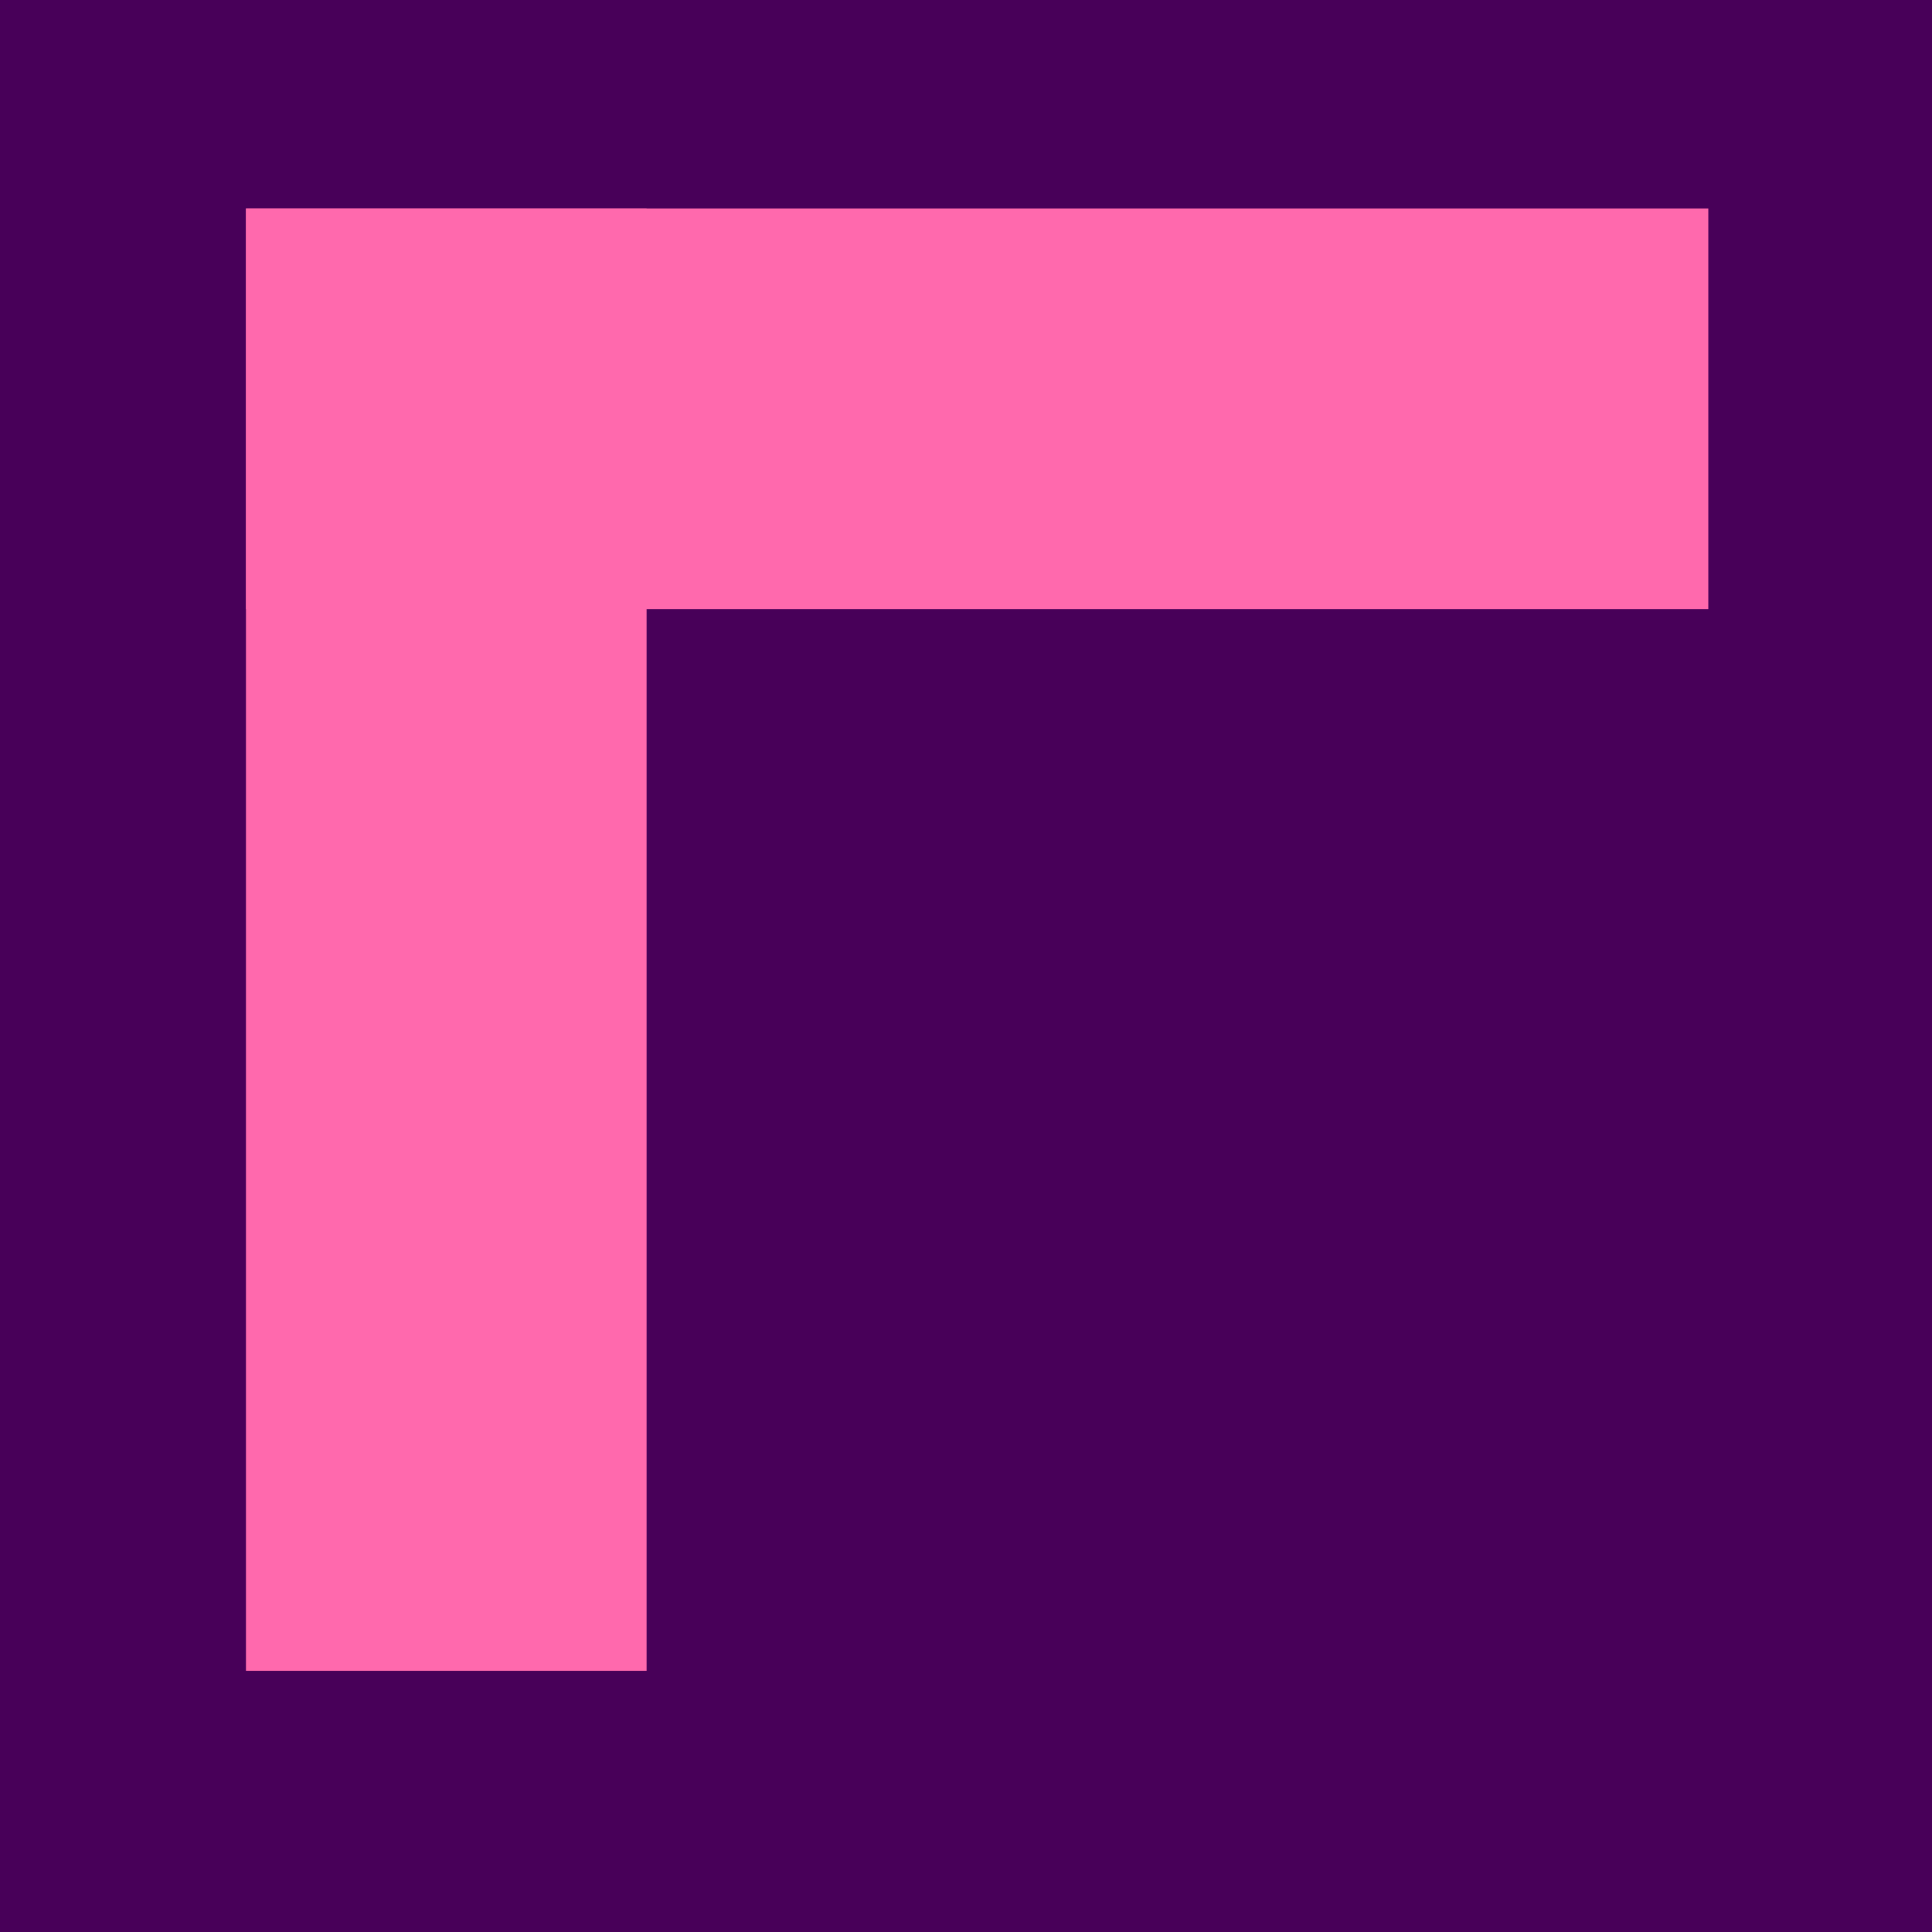 <svg xmlns="http://www.w3.org/2000/svg" viewBox="0 0 560 560"><defs><style>.cls-1{fill:#480059;}.cls-2{fill:#ff69ad;}</style></defs><g id="Layer_2" data-name="Layer 2"><g id="Layer_1-2" data-name="Layer 1"><rect class="cls-1" width="560" height="560"/><rect class="cls-2" x="-82.58" y="214.29" width="423.87" height="116.13" transform="translate(401.71 143) rotate(90)"/><rect class="cls-2" x="71.29" y="60.42" width="423.87" height="116.13"/></g></g></svg>
